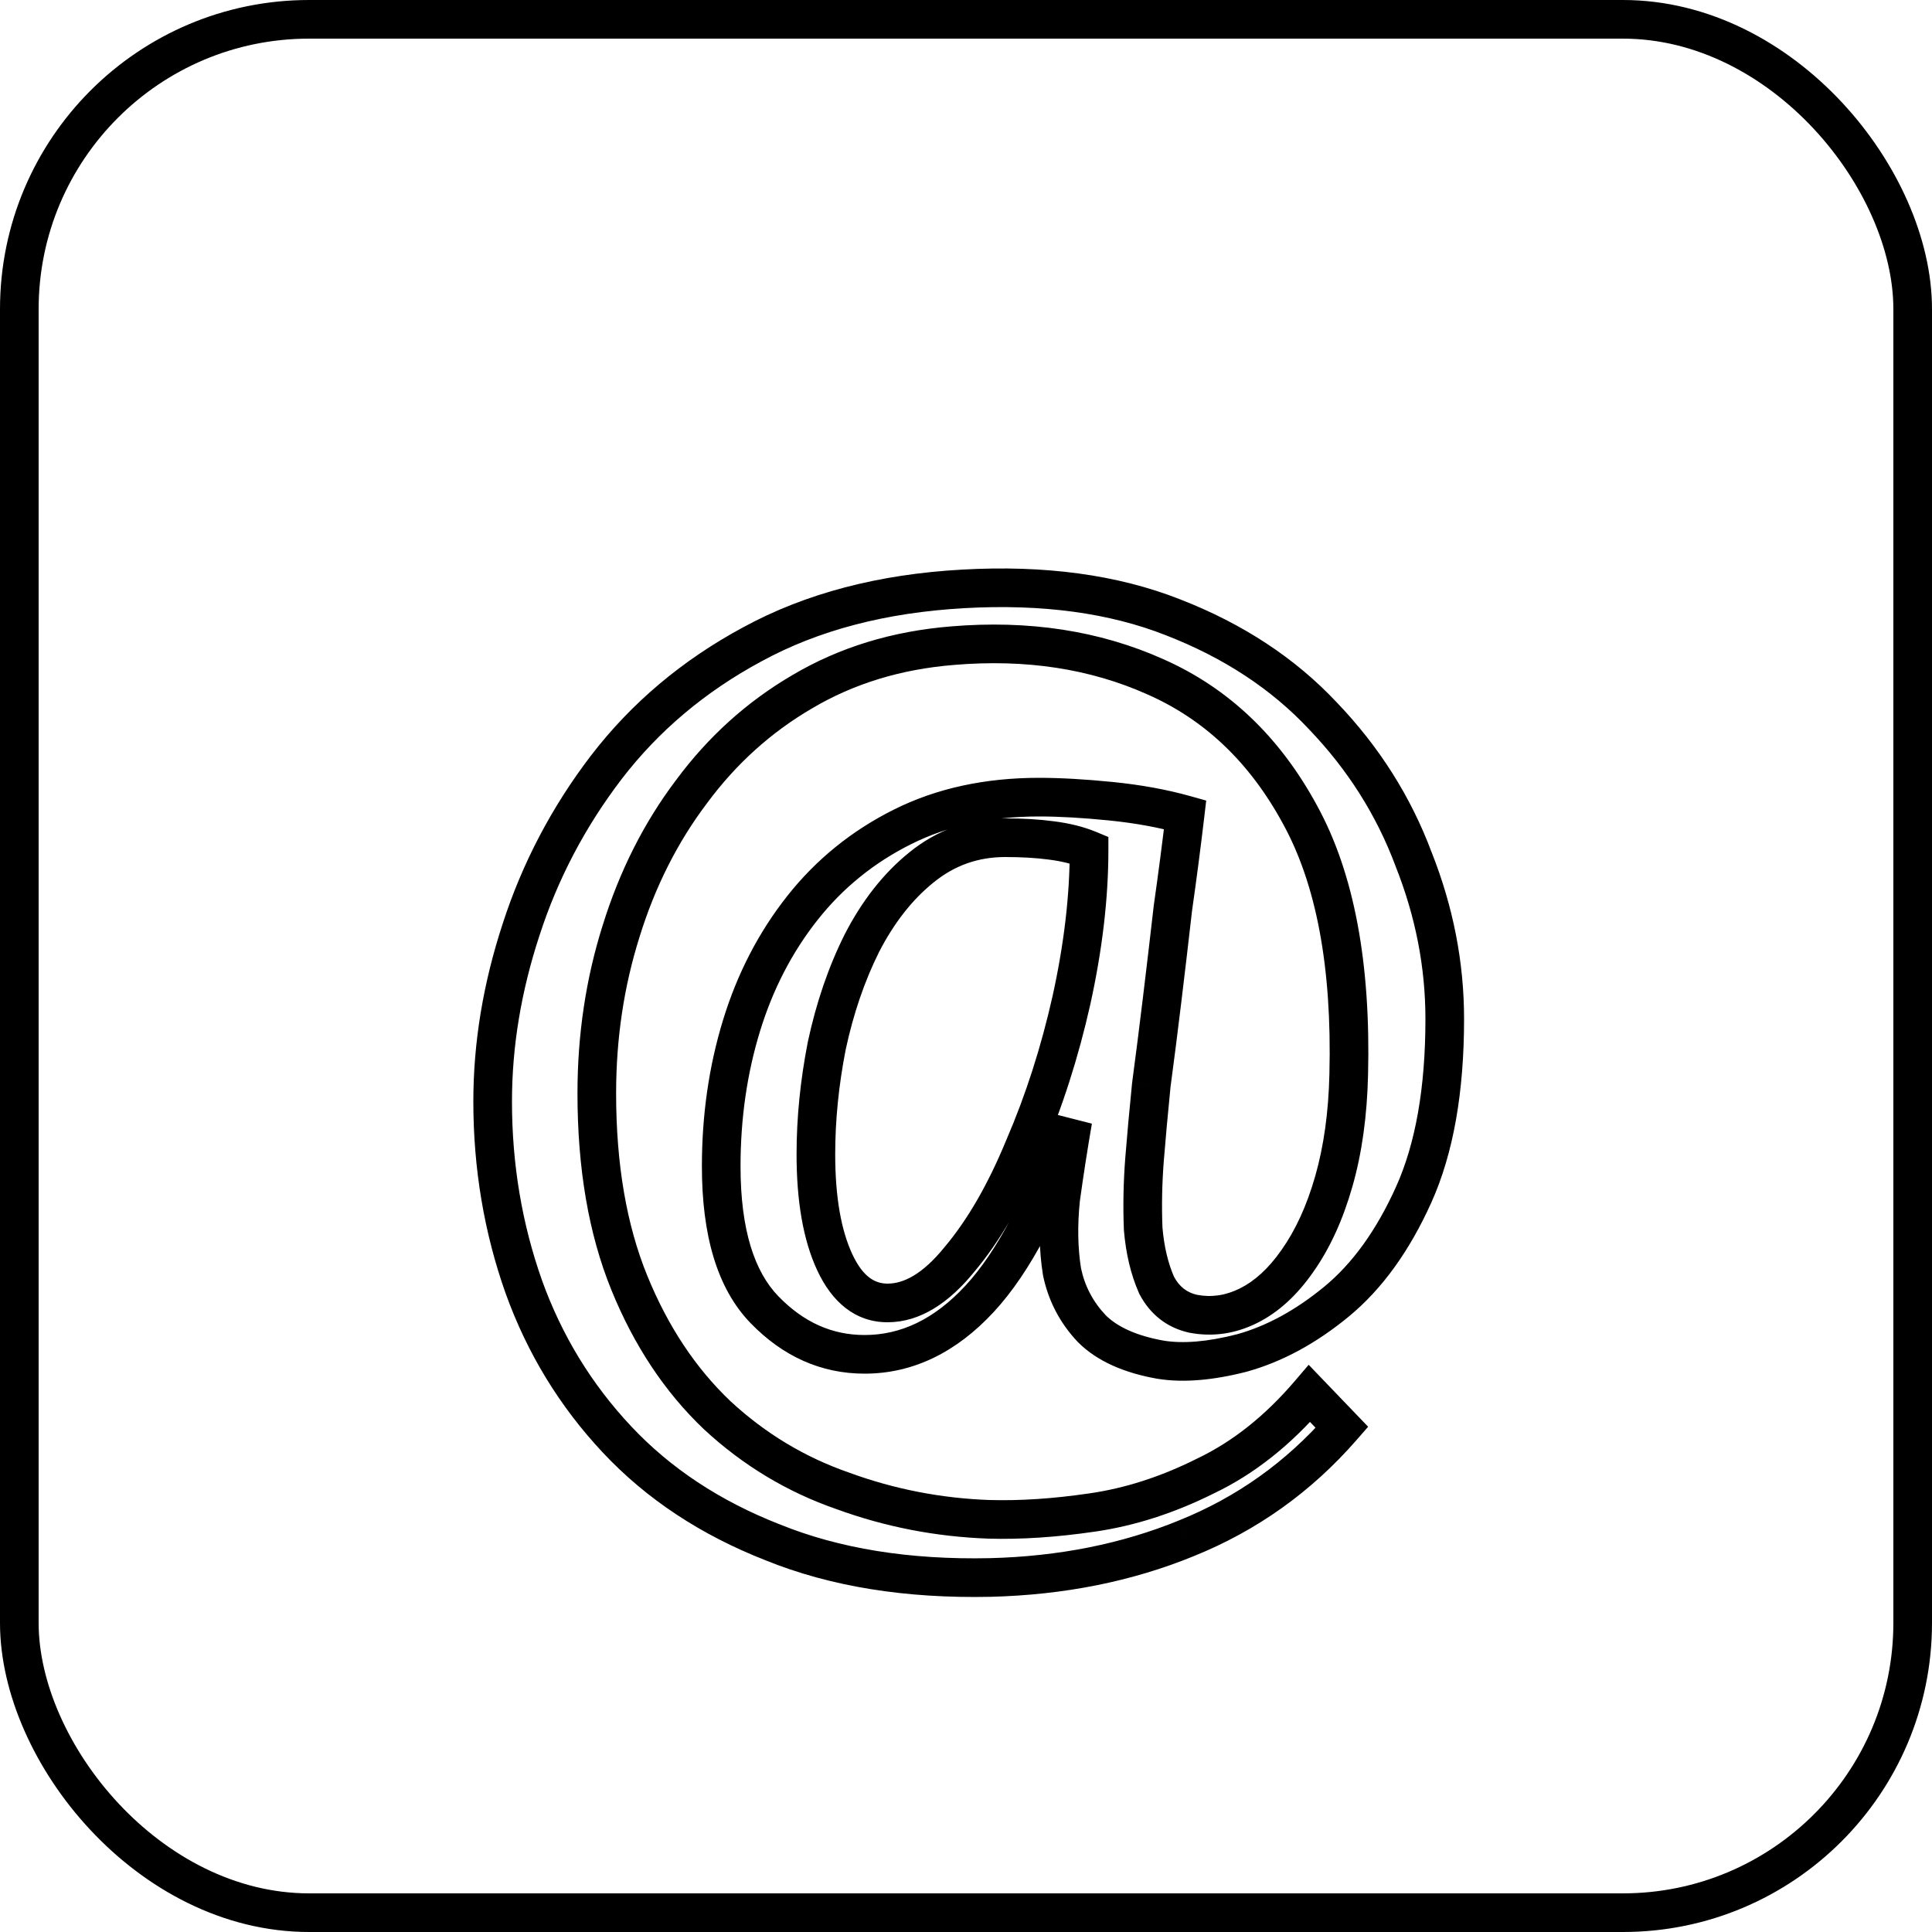 <svg width="100" height="100" viewBox="0 0 100 100" fill="none" xmlns="http://www.w3.org/2000/svg">
<rect x="1" y="1" width="98" height="98" rx="15" stroke="black" stroke-width="2"/>
<path d="M51.26 81.65L51.282 82.65L51.285 82.65L51.26 81.65ZM39.99 79.83L40.366 78.903L40.354 78.899L39.99 79.83ZM31.94 74.51L32.669 73.826L31.94 74.51ZM27.11 66.6L26.167 66.934L26.169 66.938L27.11 66.6ZM26.97 48.12L27.92 48.432L27.922 48.427L26.97 48.12ZM31.38 39.72L30.587 39.111L30.585 39.113L31.38 39.72ZM38.94 33.35L39.414 34.23L39.419 34.228L38.94 33.35ZM49.86 30.48L49.916 31.479L49.916 31.478L49.86 30.48ZM60.71 31.95L60.343 32.88L60.348 32.882L60.71 31.95ZM68.48 37.06L67.75 37.743L67.758 37.752L68.48 37.06ZM73.17 44.48L72.233 44.829L72.237 44.839L72.24 44.849L73.17 44.48ZM64.28 70.03L64.529 70.999L64.538 70.996L64.548 70.993L64.28 70.03ZM60.08 70.38L59.906 71.365L59.914 71.366L59.922 71.367L60.08 70.38ZM56.51 68.77L55.783 69.457L55.793 69.467L55.803 69.477L56.51 68.77ZM54.97 65.83L53.983 65.988L53.986 66.011L53.991 66.034L54.97 65.83ZM54.9 62.05L53.909 61.913L53.907 61.93L53.905 61.947L54.9 62.05ZM55.53 57.99L56.516 58.16L54.583 57.667L55.53 57.99ZM50.7 67.23L51.433 67.91L51.433 67.91L50.7 67.23ZM39.57 67.79L40.288 67.094L40.288 67.094L39.57 67.79ZM38.38 53.09L37.424 52.797L37.424 52.797L38.38 53.09ZM41.53 47L42.315 47.62L42.315 47.62L41.53 47ZM46.71 42.8L47.157 43.694L47.157 43.694L46.71 42.8ZM57.49 41.47L57.59 40.475L57.59 40.475L57.49 41.47ZM61.34 42.17L62.333 42.287L62.433 41.438L61.61 41.207L61.34 42.17ZM60.71 47L59.72 46.859L59.718 46.873L59.717 46.886L60.71 47ZM59.59 56.17L58.599 56.038L58.597 56.054L58.595 56.071L59.59 56.17ZM59.24 60.02L58.243 59.94L58.243 59.943L59.24 60.02ZM59.17 63.59L58.171 63.63L58.172 63.651L58.173 63.673L59.17 63.59ZM59.87 66.53L58.956 66.936L58.97 66.968L58.986 66.998L59.87 66.53ZM61.76 68L61.543 68.976L61.558 68.98L61.573 68.982L61.76 68ZM64.63 67.58L64.183 66.686L64.183 66.686L64.63 67.58ZM67.15 65.27L66.334 64.692L66.329 64.699L67.15 65.27ZM69.04 61.14L68.079 60.865L68.079 60.865L69.04 61.14ZM69.81 55.61L68.81 55.585L68.81 55.587L69.81 55.61ZM67.29 42.17L66.411 42.646L66.413 42.651L67.29 42.17ZM59.8 35.03L59.391 35.943L59.396 35.945L59.8 35.03ZM49.3 33.42L49.38 34.417L49.384 34.416L49.3 33.42ZM41.53 35.8L42.034 36.664L42.039 36.661L41.53 35.8ZM35.79 40.98L36.588 41.583L36.594 41.574L35.79 40.98ZM32.15 48.19L33.104 48.491L33.105 48.486L32.15 48.19ZM32.57 66.39L31.644 66.767L31.644 66.767L32.57 66.39ZM37.12 73.25L36.431 73.975L36.44 73.983L37.12 73.25ZM43.63 77.17L43.973 76.231L43.965 76.228L43.957 76.225L43.63 77.17ZM51.19 78.64L51.154 79.639L51.161 79.64L51.19 78.64ZM56.51 78.29L56.369 77.3L56.365 77.3L56.51 78.29ZM62.39 76.4L61.96 75.497L61.951 75.501L61.943 75.506L62.39 76.4ZM67.78 72.13L68.501 71.438L67.737 70.641L67.019 71.481L67.78 72.13ZM69.46 73.88L70.213 74.537L70.815 73.848L70.181 73.188L69.46 73.88ZM61.41 79.62L61.036 78.692L61.031 78.695L61.41 79.62ZM49.65 65.2L48.886 64.555L48.88 64.562L48.874 64.569L49.65 65.2ZM53.01 59.39L52.092 58.994L52.089 59.002L52.085 59.009L53.01 59.39ZM55.46 51.76L56.436 51.979L56.437 51.975L55.46 51.76ZM56.37 43.99H57.37V43.323L56.755 43.067L56.37 43.99ZM54.41 43.5L54.278 44.491L54.286 44.492L54.41 43.5ZM47.69 44.9L48.318 45.678L48.322 45.675L47.69 44.9ZM44.61 48.82L43.721 48.363L43.716 48.373L44.61 48.82ZM42.79 54.14L41.812 53.931L41.81 53.94L41.809 53.949L42.79 54.14ZM43.21 65.34L44.116 64.917L44.116 64.917L43.21 65.34ZM51.238 80.65C47.05 80.741 43.434 80.148 40.366 78.903L39.614 80.757C42.986 82.125 46.883 82.745 51.282 82.65L51.238 80.65ZM40.354 78.899C37.258 77.687 34.704 75.993 32.669 73.826L31.211 75.194C33.469 77.6 36.282 79.453 39.626 80.761L40.354 78.899ZM32.669 73.826C30.617 71.64 29.079 69.121 28.051 66.262L26.169 66.938C27.288 70.052 28.97 72.807 31.211 75.194L32.669 73.826ZM28.053 66.266C27.019 63.345 26.5 60.261 26.5 57.01H24.5C24.5 60.479 25.054 63.788 26.167 66.934L28.053 66.266ZM26.5 57.01C26.5 54.183 26.971 51.325 27.92 48.432L26.02 47.808C25.009 50.889 24.5 53.957 24.5 57.01H26.5ZM27.922 48.427C28.866 45.504 30.283 42.805 32.175 40.327L30.585 39.113C28.557 41.769 27.034 44.67 26.018 47.813L27.922 48.427ZM32.173 40.329C34.09 37.833 36.499 35.8 39.414 34.23L38.466 32.469C35.314 34.167 32.683 36.38 30.587 39.111L32.173 40.329ZM39.419 34.228C42.345 32.632 45.835 31.705 49.916 31.479L49.804 29.482C45.485 29.721 41.695 30.708 38.461 32.472L39.419 34.228ZM49.916 31.478C53.961 31.251 57.428 31.732 60.343 32.88L61.077 31.02C57.832 29.742 54.066 29.242 49.804 29.482L49.916 31.478ZM60.348 32.882C63.351 34.048 65.811 35.672 67.75 37.743L69.21 36.377C67.043 34.062 64.322 32.279 61.072 31.018L60.348 32.882ZM67.758 37.752C69.767 39.85 71.255 42.208 72.233 44.829L74.107 44.131C73.031 41.245 71.393 38.657 69.202 36.368L67.758 37.752ZM72.24 44.849C73.269 47.443 73.78 50.071 73.78 52.74H75.78C75.78 49.809 75.218 46.931 74.1 44.111L72.24 44.849ZM73.78 52.74C73.78 56.339 73.255 59.22 72.258 61.429L74.082 62.251C75.232 59.7 75.78 56.514 75.78 52.74H73.78ZM72.258 61.429C71.232 63.706 69.985 65.412 68.544 66.598L69.816 68.142C71.548 66.715 72.962 64.734 74.082 62.251L72.258 61.429ZM68.544 66.598C67.046 67.832 65.536 68.643 64.012 69.067L64.548 70.993C66.384 70.483 68.14 69.522 69.816 68.142L68.544 66.598ZM64.031 69.061C62.478 69.461 61.224 69.55 60.238 69.393L59.922 71.367C61.269 71.583 62.815 71.439 64.529 70.999L64.031 69.061ZM60.254 69.395C58.785 69.136 57.815 68.66 57.217 68.063L55.803 69.477C56.792 70.466 58.202 71.064 59.906 71.365L60.254 69.395ZM57.237 68.083C56.569 67.376 56.144 66.563 55.949 65.626L53.991 66.034C54.263 67.337 54.864 68.484 55.783 69.457L57.237 68.083ZM55.957 65.672C55.786 64.603 55.762 63.432 55.895 62.153L53.905 61.947C53.758 63.374 53.78 64.723 53.983 65.988L55.957 65.672ZM55.891 62.187C56.076 60.844 56.284 59.502 56.516 58.16L54.544 57.82C54.309 59.184 54.098 60.549 53.909 61.913L55.891 62.187ZM54.583 57.667C53.154 61.864 51.599 64.788 49.967 66.55L51.433 67.91C53.347 65.845 55.013 62.61 56.477 58.312L54.583 57.667ZM49.967 66.55C48.343 68.301 46.612 69.1 44.75 69.1V71.1C47.274 71.1 49.51 69.985 51.433 67.91L49.967 66.55ZM44.75 69.1C43.088 69.1 41.613 68.46 40.288 67.094L38.852 68.486C40.514 70.2 42.492 71.1 44.75 71.1V69.1ZM40.288 67.094C39.057 65.824 38.33 63.664 38.33 60.37H36.33C36.33 63.89 37.096 66.676 38.852 68.486L40.288 67.094ZM38.33 60.37C38.33 57.895 38.667 55.568 39.336 53.383L37.424 52.797C36.693 55.185 36.33 57.711 36.33 60.37H38.33ZM39.336 53.383C40.002 51.208 40.996 49.29 42.315 47.62L40.745 46.38C39.264 48.257 38.158 50.399 37.424 52.797L39.336 53.383ZM42.315 47.62C43.622 45.964 45.233 44.657 47.157 43.694L46.263 41.906C44.08 42.997 42.238 44.49 40.745 46.38L42.315 47.62ZM47.157 43.694C49.051 42.747 51.251 42.26 53.78 42.26V40.26C50.989 40.26 48.475 40.799 46.263 41.906L47.157 43.694ZM53.78 42.26C54.812 42.26 56.014 42.327 57.391 42.465L57.59 40.475C56.166 40.333 54.895 40.26 53.78 40.26V42.26ZM57.391 42.465C58.742 42.6 59.967 42.824 61.07 43.133L61.61 41.207C60.379 40.862 59.038 40.62 57.59 40.475L57.391 42.465ZM60.347 42.053C60.161 43.631 59.952 45.233 59.72 46.859L61.7 47.141C61.934 45.5 62.145 43.882 62.333 42.287L60.347 42.053ZM59.717 46.886C59.53 48.518 59.344 50.102 59.157 51.64L61.143 51.88C61.33 50.338 61.517 48.749 61.703 47.114L59.717 46.886ZM59.157 51.64C58.971 53.176 58.785 54.642 58.599 56.038L60.581 56.302C60.769 54.898 60.956 53.424 61.143 51.88L59.157 51.64ZM58.595 56.071C58.454 57.476 58.337 58.766 58.243 59.94L60.237 60.1C60.33 58.941 60.446 57.664 60.585 56.27L58.595 56.071ZM58.243 59.943C58.147 61.194 58.123 62.423 58.171 63.63L60.169 63.55C60.124 62.424 60.147 61.273 60.237 60.097L58.243 59.943ZM58.173 63.673C58.274 64.881 58.529 65.974 58.956 66.936L60.784 66.124C60.465 65.406 60.253 64.539 60.166 63.507L58.173 63.673ZM58.986 66.998C59.536 68.037 60.403 68.723 61.543 68.976L61.977 67.024C61.437 66.904 61.044 66.609 60.754 66.062L58.986 66.998ZM61.573 68.982C62.779 69.212 63.958 69.034 65.077 68.474L64.183 66.686C63.436 67.059 62.701 67.161 61.947 67.018L61.573 68.982ZM65.077 68.474C66.194 67.916 67.152 67.018 67.971 65.841L66.329 64.699C65.654 65.669 64.933 66.31 64.183 66.686L65.077 68.474ZM67.966 65.848C68.838 64.617 69.511 63.132 70.001 61.415L68.079 60.865C67.636 62.415 67.049 63.683 66.334 64.692L67.966 65.848ZM70.001 61.415C70.496 59.684 70.761 57.754 70.81 55.633L68.81 55.587C68.765 57.572 68.517 59.329 68.079 60.865L70.001 61.415ZM70.81 55.635C70.952 49.892 70.103 45.215 68.166 41.689L66.413 42.651C68.117 45.752 68.948 50.034 68.81 55.585L70.81 55.635ZM68.169 41.694C66.255 38.16 63.601 35.614 60.204 34.115L59.396 35.945C62.346 37.246 64.685 39.46 66.411 42.646L68.169 41.694ZM60.209 34.117C56.908 32.639 53.235 32.085 49.216 32.423L49.384 34.416C53.112 34.102 56.439 34.621 59.391 35.943L60.209 34.117ZM49.22 32.423C46.189 32.668 43.45 33.502 41.021 34.939L42.039 36.661C44.184 35.392 46.624 34.639 49.38 34.417L49.22 32.423ZM41.026 34.936C38.665 36.313 36.651 38.133 34.986 40.386L36.594 41.574C38.102 39.534 39.915 37.9 42.034 36.664L41.026 34.936ZM34.992 40.377C33.331 42.576 32.067 45.085 31.195 47.894L33.105 48.486C33.913 45.882 35.076 43.584 36.588 41.583L34.992 40.377ZM31.196 47.889C30.324 50.651 29.89 53.553 29.89 56.59H31.89C31.89 53.747 32.296 51.049 33.104 48.491L31.196 47.889ZM29.89 56.59C29.89 60.465 30.464 63.866 31.644 66.767L33.496 66.013C32.436 63.407 31.89 60.275 31.89 56.59H29.89ZM31.644 66.767C32.81 69.635 34.403 72.045 36.431 73.975L37.809 72.525C36.011 70.815 34.57 68.652 33.496 66.013L31.644 66.767ZM36.44 73.983C38.453 75.849 40.743 77.229 43.303 78.115L43.957 76.225C41.663 75.431 39.613 74.197 37.8 72.517L36.44 73.983ZM43.287 78.109C45.813 79.032 48.437 79.542 51.154 79.639L51.226 77.641C48.716 77.551 46.3 77.081 43.973 76.231L43.287 78.109ZM51.161 79.64C52.862 79.688 54.694 79.566 56.655 79.279L56.365 77.3C54.499 77.574 52.785 77.685 51.219 77.64L51.161 79.64ZM56.651 79.28C58.728 78.983 60.791 78.317 62.837 77.294L61.943 75.506C60.069 76.443 58.212 77.037 56.369 77.3L56.651 79.28ZM62.82 77.303C64.925 76.3 66.83 74.783 68.541 72.779L67.019 71.481C65.463 73.304 63.775 74.633 61.96 75.497L62.82 77.303ZM67.059 72.823L68.739 74.573L70.181 73.188L68.501 71.438L67.059 72.823ZM68.707 73.222C66.569 75.672 64.015 77.492 61.036 78.692L61.784 80.547C65.058 79.228 67.871 77.222 70.213 74.537L68.707 73.222ZM61.031 78.695C58.075 79.904 54.813 80.56 51.235 80.65L51.285 82.65C55.08 82.554 58.585 81.856 61.789 80.546L61.031 78.695ZM45.94 68.44C47.632 68.44 49.124 67.433 50.426 65.831L48.874 64.569C47.749 65.954 46.768 66.44 45.94 66.44V68.44ZM50.414 65.845C51.758 64.252 52.927 62.218 53.935 59.771L52.085 59.009C51.133 61.322 50.062 63.162 48.886 64.555L50.414 65.845ZM53.928 59.786C54.981 57.345 55.816 54.742 56.436 51.979L54.484 51.541C53.89 54.191 53.092 56.675 52.092 58.994L53.928 59.786ZM56.437 51.975C57.056 49.162 57.37 46.499 57.37 43.99H55.37C55.37 46.334 55.077 48.851 54.483 51.545L56.437 51.975ZM56.755 43.067C56.094 42.792 55.35 42.61 54.534 42.508L54.286 44.492C54.964 44.577 55.526 44.722 55.985 44.913L56.755 43.067ZM54.542 42.509C53.789 42.408 52.95 42.36 52.03 42.36V44.36C52.883 44.36 53.631 44.405 54.278 44.491L54.542 42.509ZM52.03 42.36C50.168 42.36 48.498 42.952 47.058 44.125L48.322 45.675C49.402 44.795 50.626 44.36 52.03 44.36V42.36ZM47.062 44.122C45.722 45.204 44.613 46.627 43.721 48.363L45.499 49.277C46.287 47.746 47.231 46.556 48.318 45.678L47.062 44.122ZM43.716 48.373C42.88 50.044 42.248 51.898 41.812 53.931L43.768 54.349C44.172 52.462 44.753 50.77 45.504 49.267L43.716 48.373ZM41.809 53.949C41.424 55.92 41.23 57.851 41.23 59.74H43.23C43.23 57.989 43.41 56.186 43.772 54.331L41.809 53.949ZM41.23 59.74C41.23 62.152 41.565 64.18 42.304 65.763L44.116 64.917C43.548 63.7 43.23 61.995 43.23 59.74H41.23ZM42.304 65.763C43.058 67.379 44.255 68.44 45.94 68.44V66.44C45.292 66.44 44.669 66.101 44.116 64.917L42.304 65.763Z" fill="black"/>
</svg>
